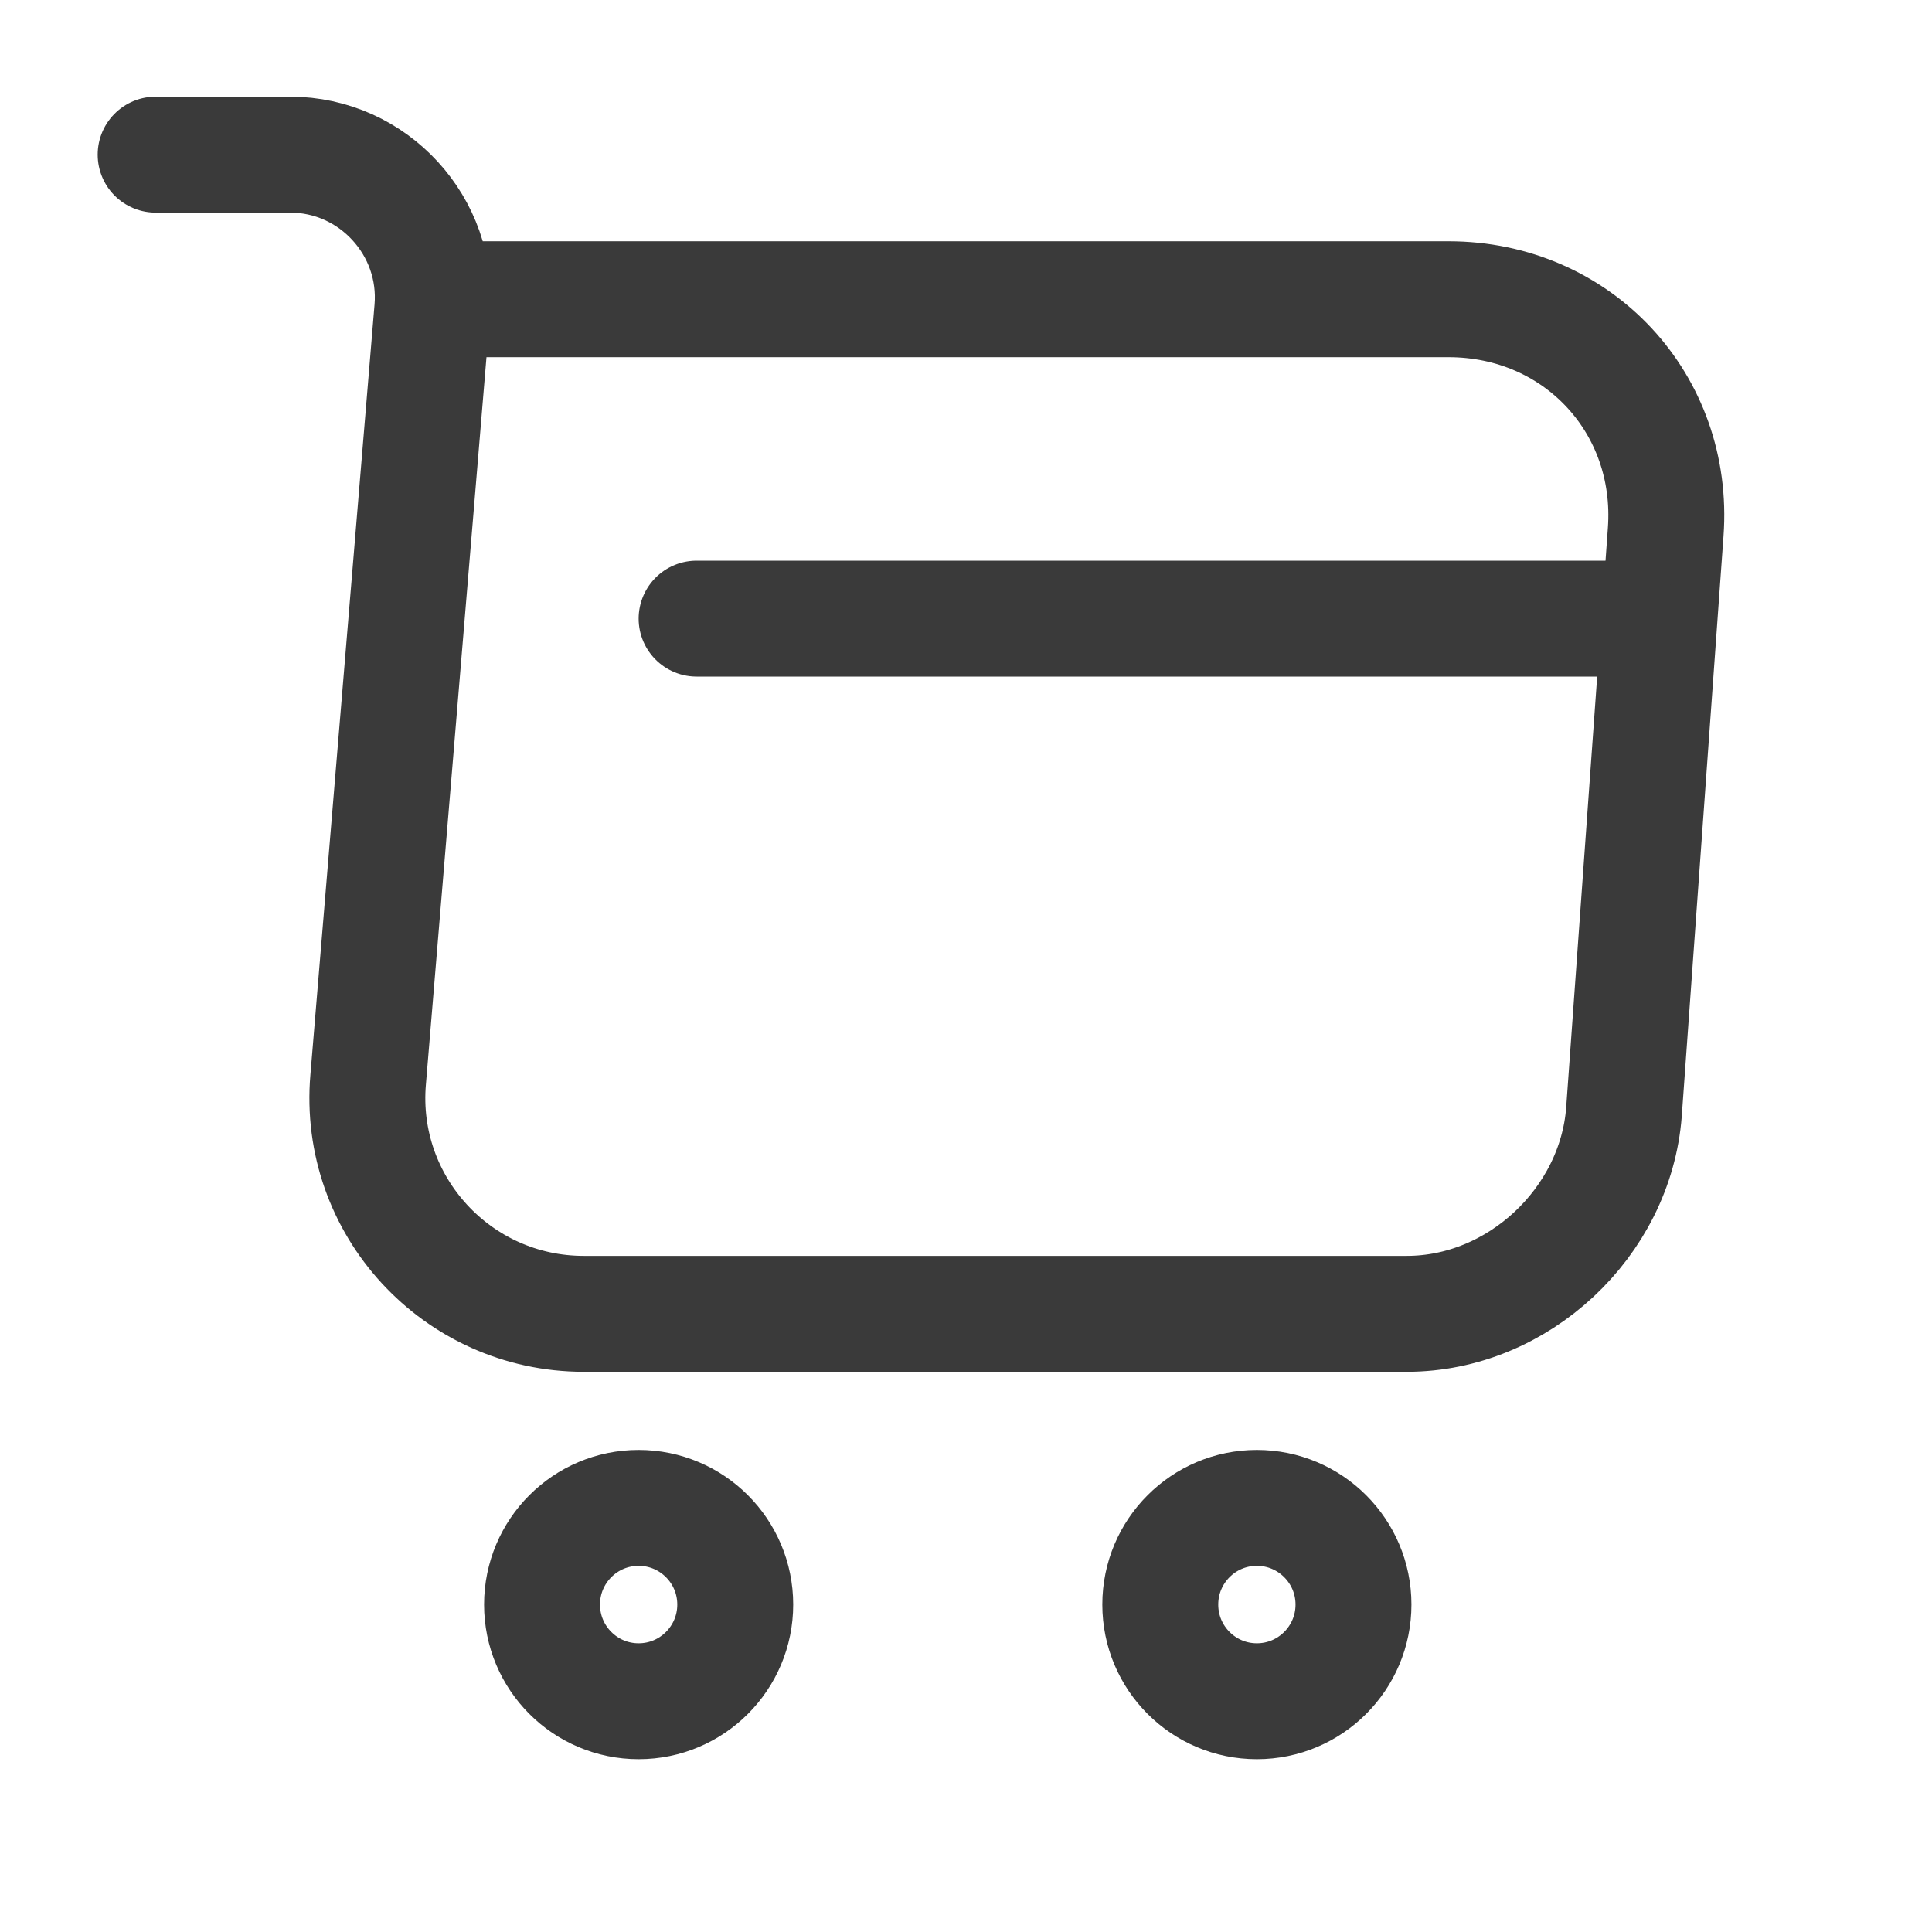 <svg width="25" height="25" viewBox="0 0 25 25" fill="none" xmlns="http://www.w3.org/2000/svg">
<path d="M2.014 2.001H3.754C4.834 2.001 5.684 2.932 5.594 4.002L4.764 13.969C4.624 15.6 5.914 17.001 7.554 17.001H18.204C19.644 17.001 20.904 15.82 21.014 14.389L21.554 6.884C21.674 5.223 20.414 3.872 18.744 3.872H5.834" stroke="#3A3A3A" stroke-width="1.5" stroke-miterlimit="10" stroke-linecap="round" stroke-linejoin="round"/>
<path d="M16.264 22.014C16.954 22.014 17.514 21.454 17.514 20.763C17.514 20.072 16.954 19.512 16.264 19.512C15.573 19.512 15.014 20.072 15.014 20.763C15.014 21.454 15.573 22.014 16.264 22.014Z" stroke="#3A3A3A" stroke-width="1.5" stroke-miterlimit="10" stroke-linecap="round" stroke-linejoin="round"/>
<path d="M8.264 22.014C8.954 22.014 9.514 21.454 9.514 20.763C9.514 20.072 8.954 19.512 8.264 19.512C7.573 19.512 7.014 20.072 7.014 20.763C7.014 21.454 7.573 22.014 8.264 22.014Z" stroke="#3A3A3A" stroke-width="1.5" stroke-miterlimit="10" stroke-linecap="round" stroke-linejoin="round"/>
<path d="M9.014 8.005H21.014" stroke="#3A3A3A" stroke-width="1.5" stroke-miterlimit="10" stroke-linecap="round" stroke-linejoin="round"/>
</svg>

